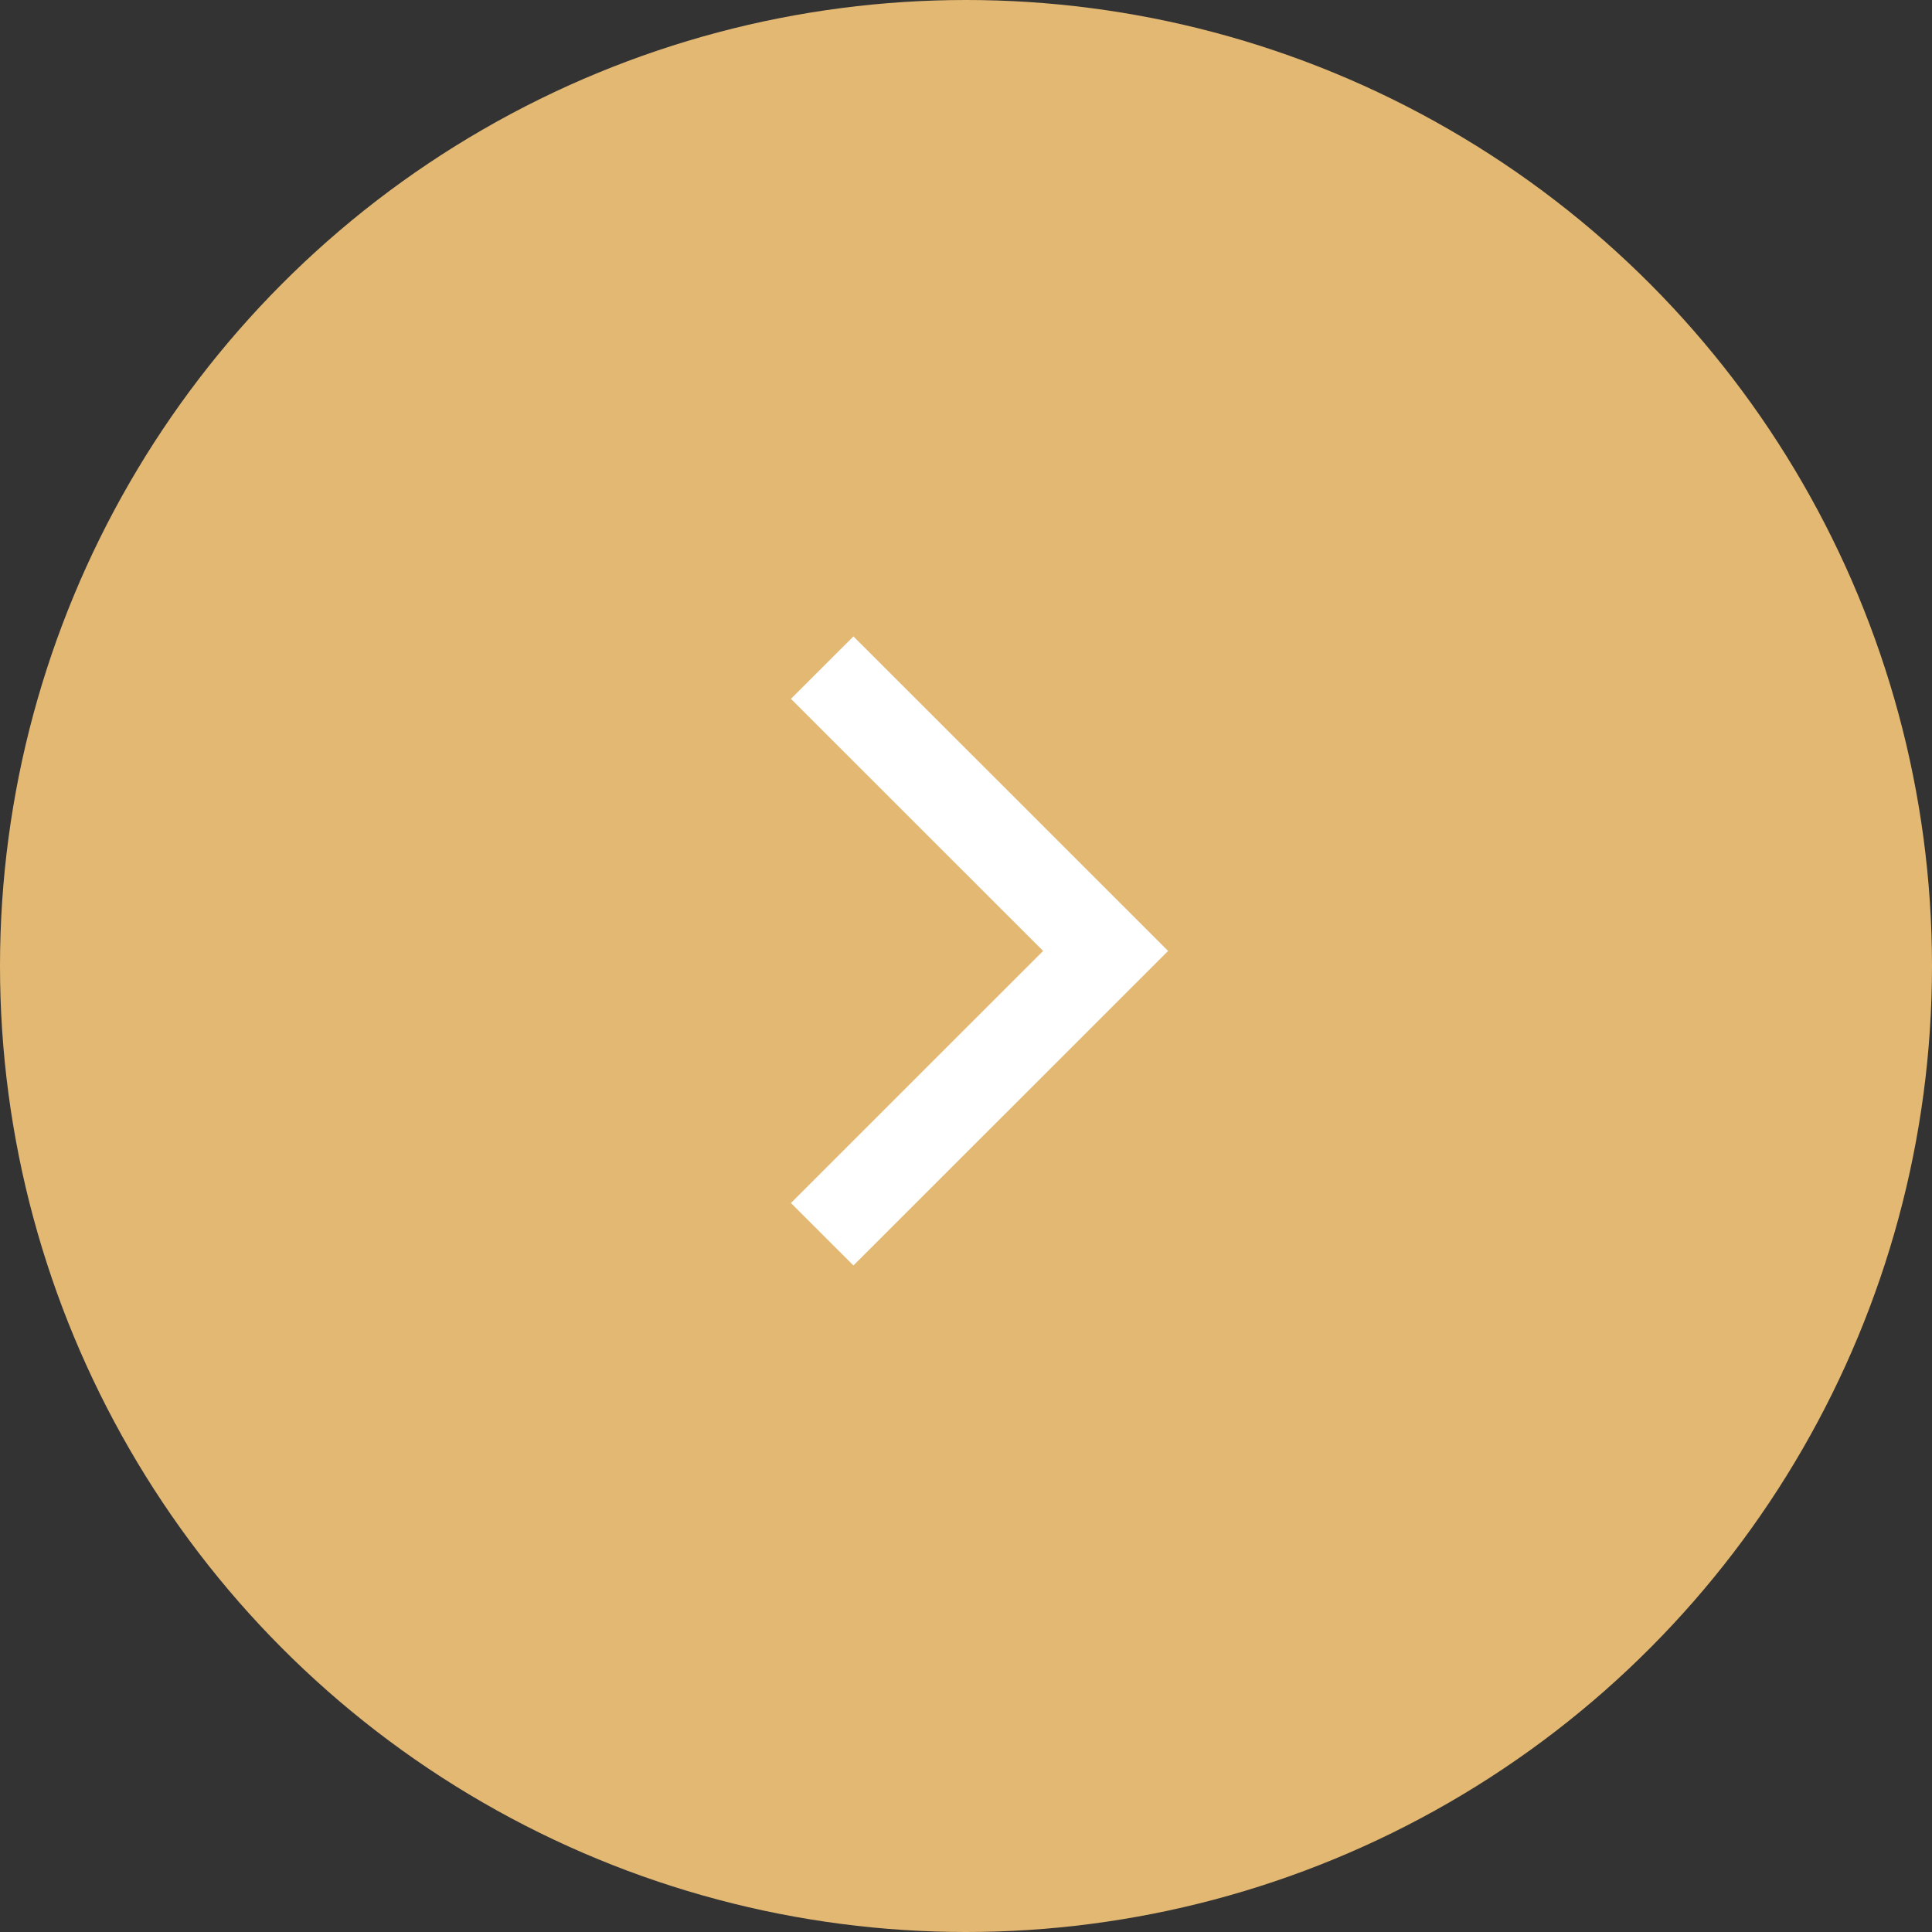 <svg width="50" height="50" viewBox="0 0 50 50" fill="none" xmlns="http://www.w3.org/2000/svg">
<rect x="0" y="0" width="50" height="50" fill="#333333" stroke="none"/>
<circle cx="25" cy="25" r="25" fill="#E3B873"/>
<path fill-rule="evenodd" clip-rule="evenodd" d="M22.087 17L29.7 24.61L22.087 32.22L21 31.134L27.526 24.61L21 18.086L22.087 17Z" fill="white" stroke="white" stroke-width="0.75"/>
</svg>
